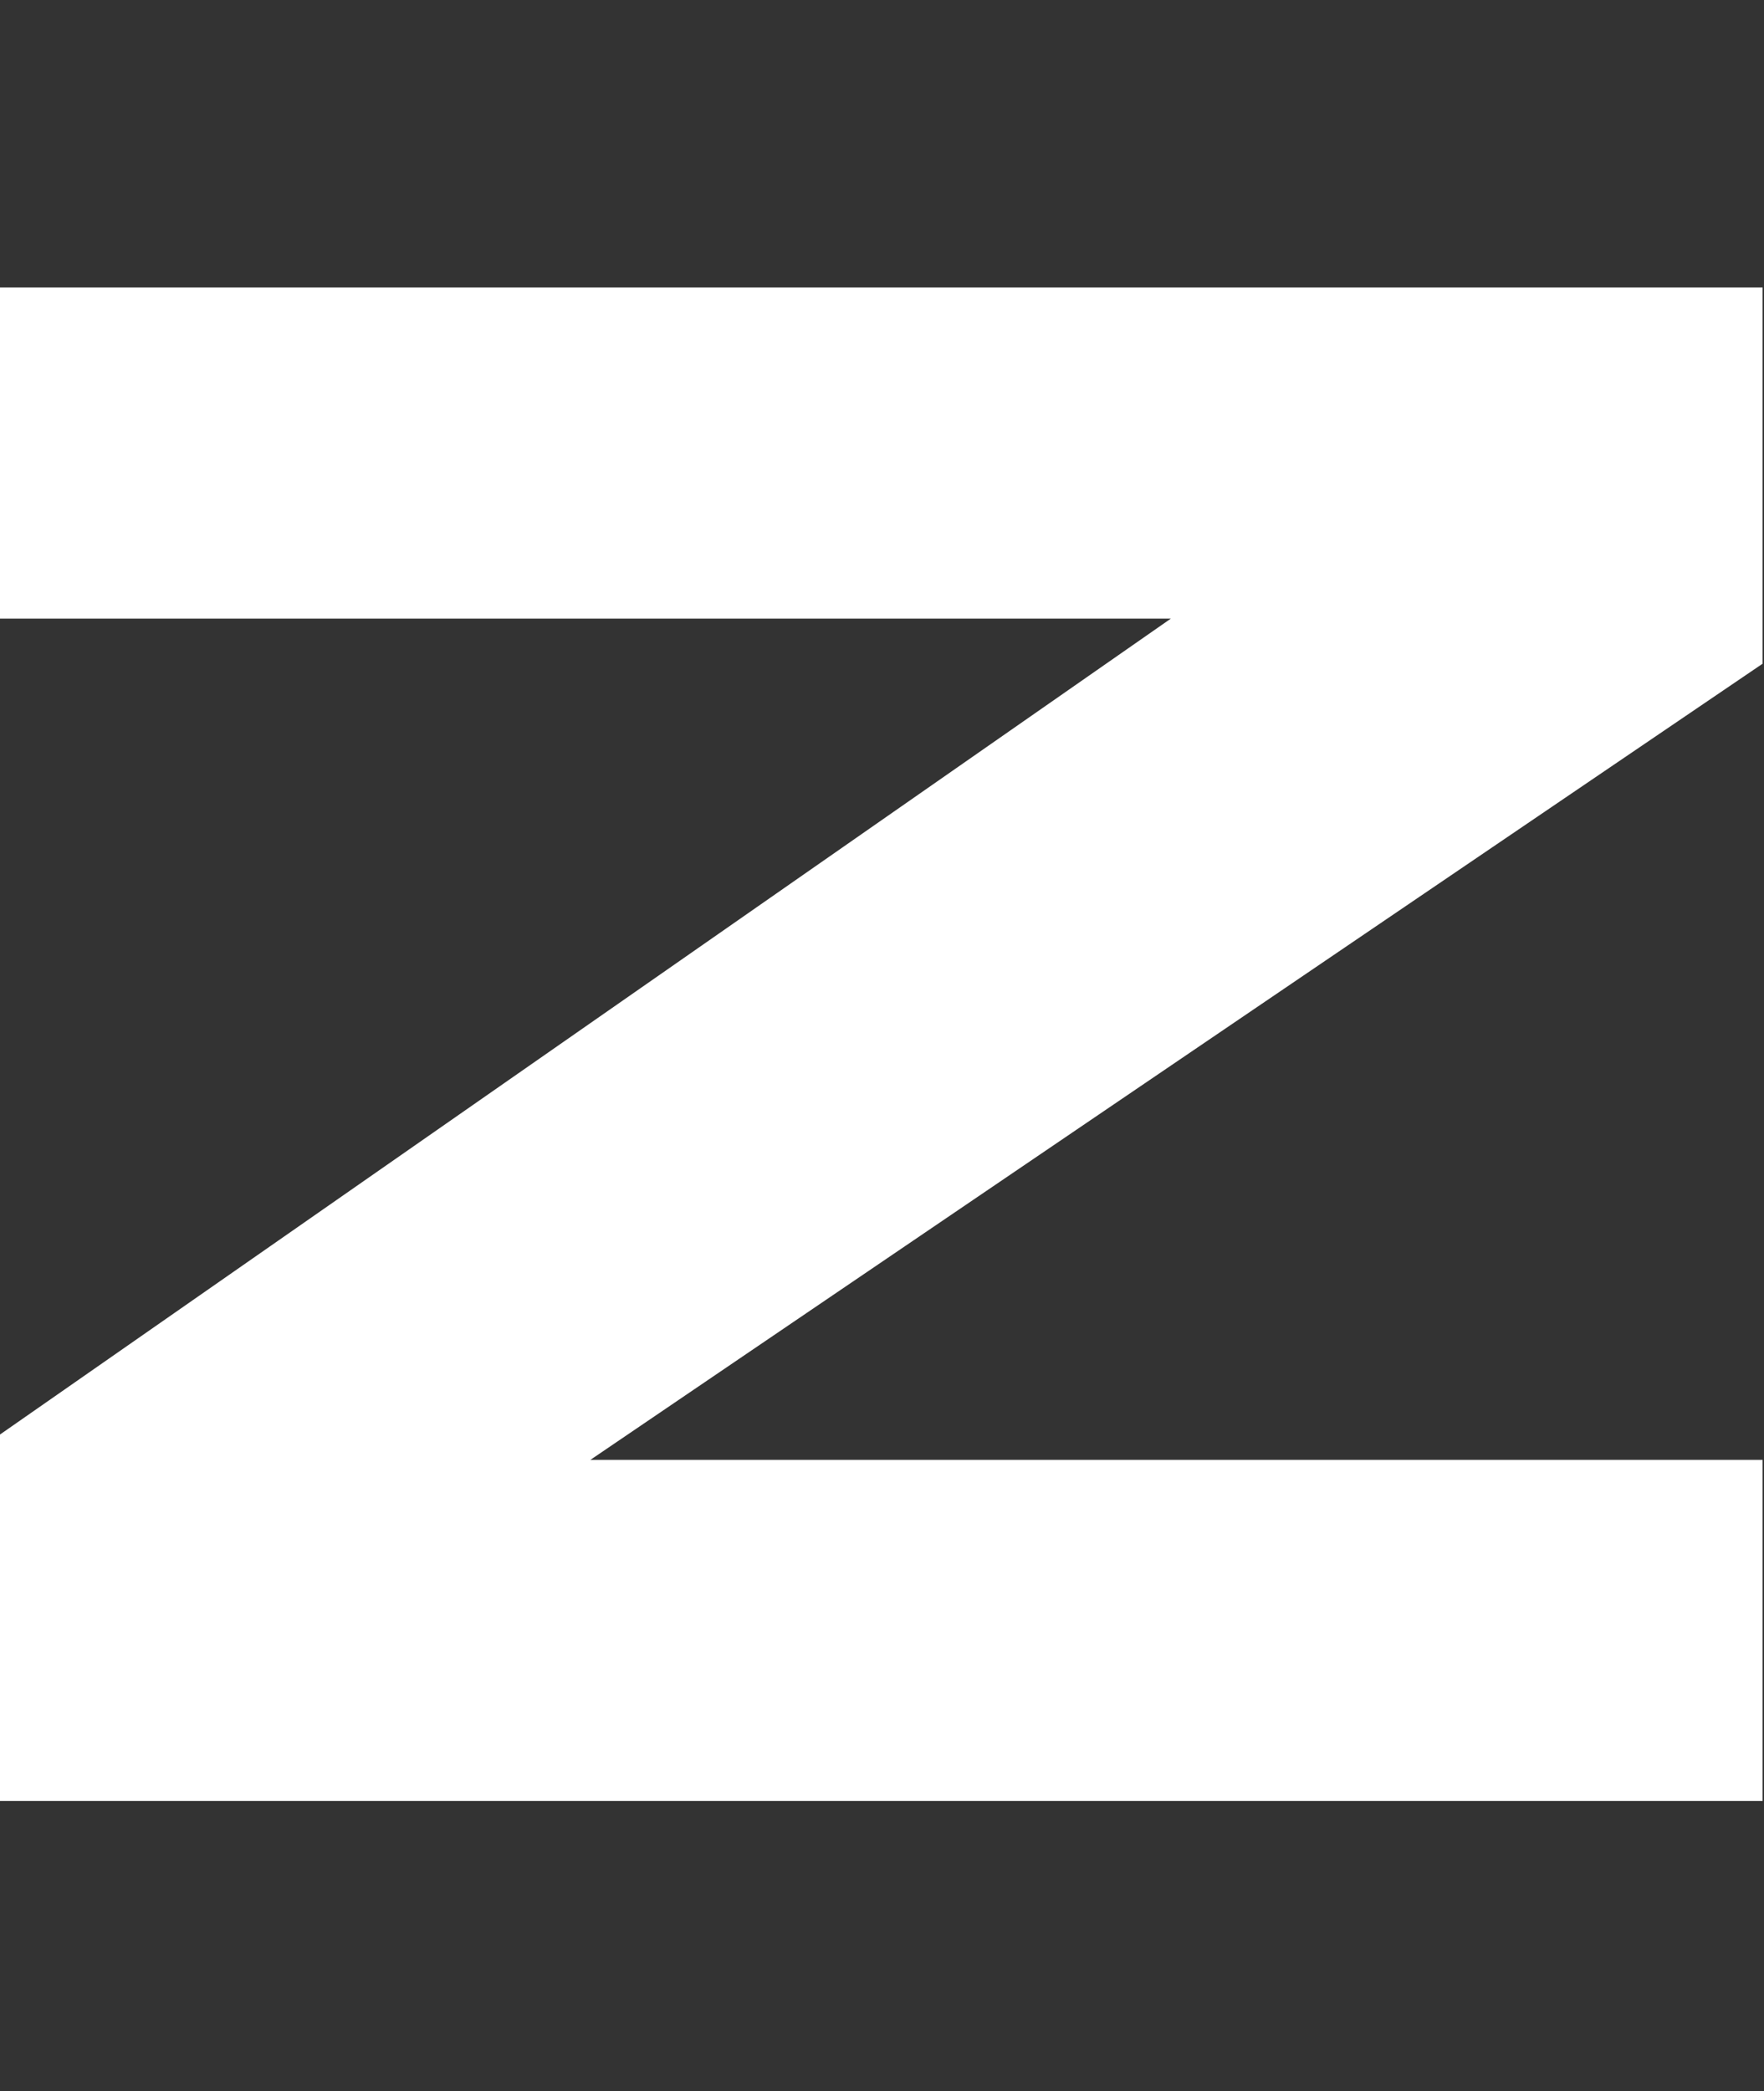 <svg width="626" height="742" viewBox="0 0 626 742" fill="none" xmlns="http://www.w3.org/2000/svg">
<rect x="0" y="0" width="626" height="742" fill="#333333" stroke="none"/>
<path d="M0 102V219.5H415.5L0 509V639H625.5V518H209.5L625.5 235.5V102H0Z" fill="white" style="fill:white;fill-opacity:1;"/>
</svg>
